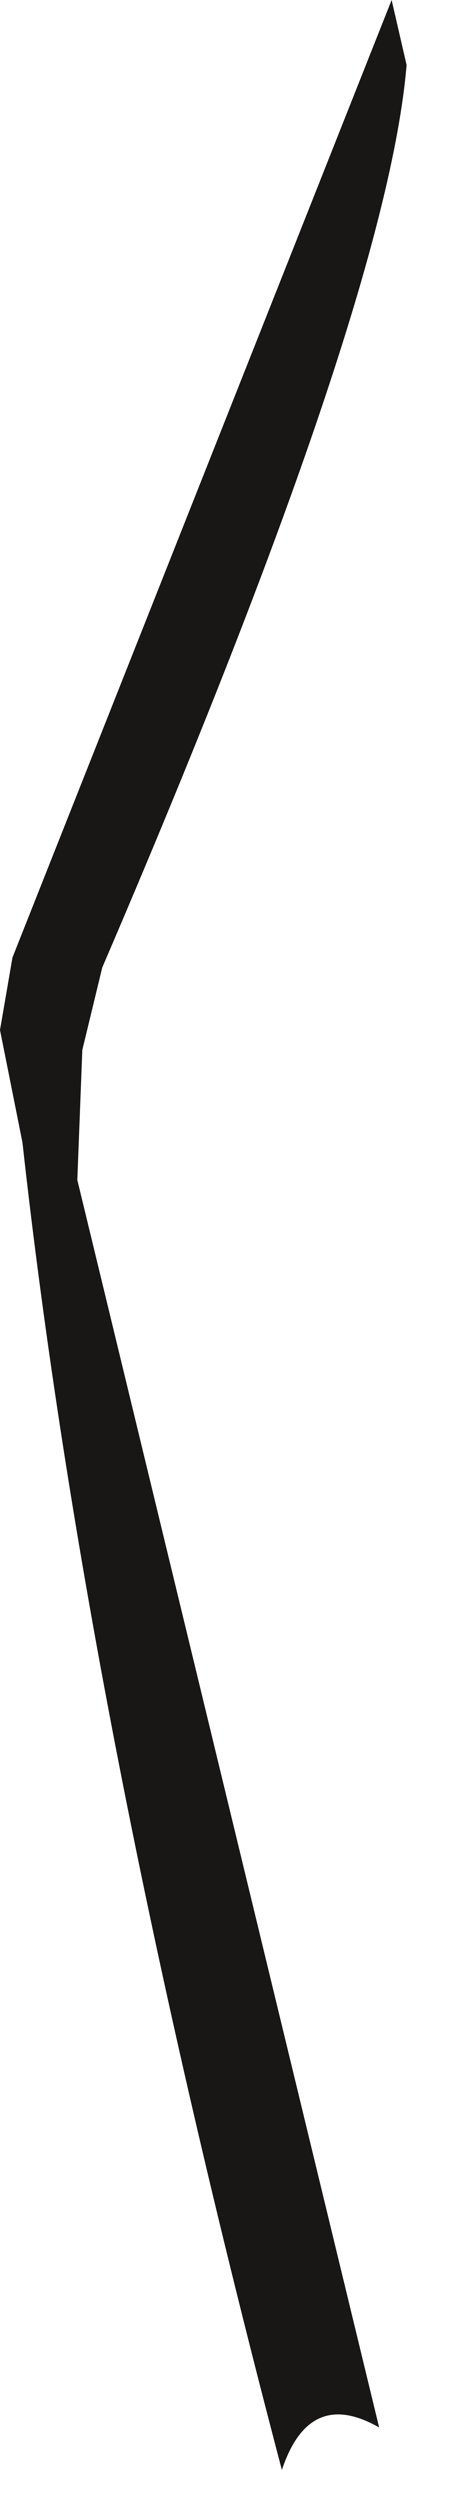 <?xml version="1.0" encoding="utf-8"?>
<svg version="1.1" id="Layer_1"
xmlns="http://www.w3.org/2000/svg"
xmlns:xlink="http://www.w3.org/1999/xlink"
xmlns:author="http://www.sothink.com"
width="9px" height="50px"
xml:space="preserve">
<g id="290" transform="matrix(1, 0, 0, 1, -49.55, -36.75)">
<path style="fill:#191616;fill-opacity:1" d="M57.7,38.05Q57.3 42.85 51.6 56.1L51.2 57.75L51.1 60.35L57.15 85.3Q55.75 84.5 55.2 86.15Q51.3 71.35 50 59.6L49.55 57.35L49.8 55.9L57.4 36.75L57.7 38.05" />
</g>
</svg>
